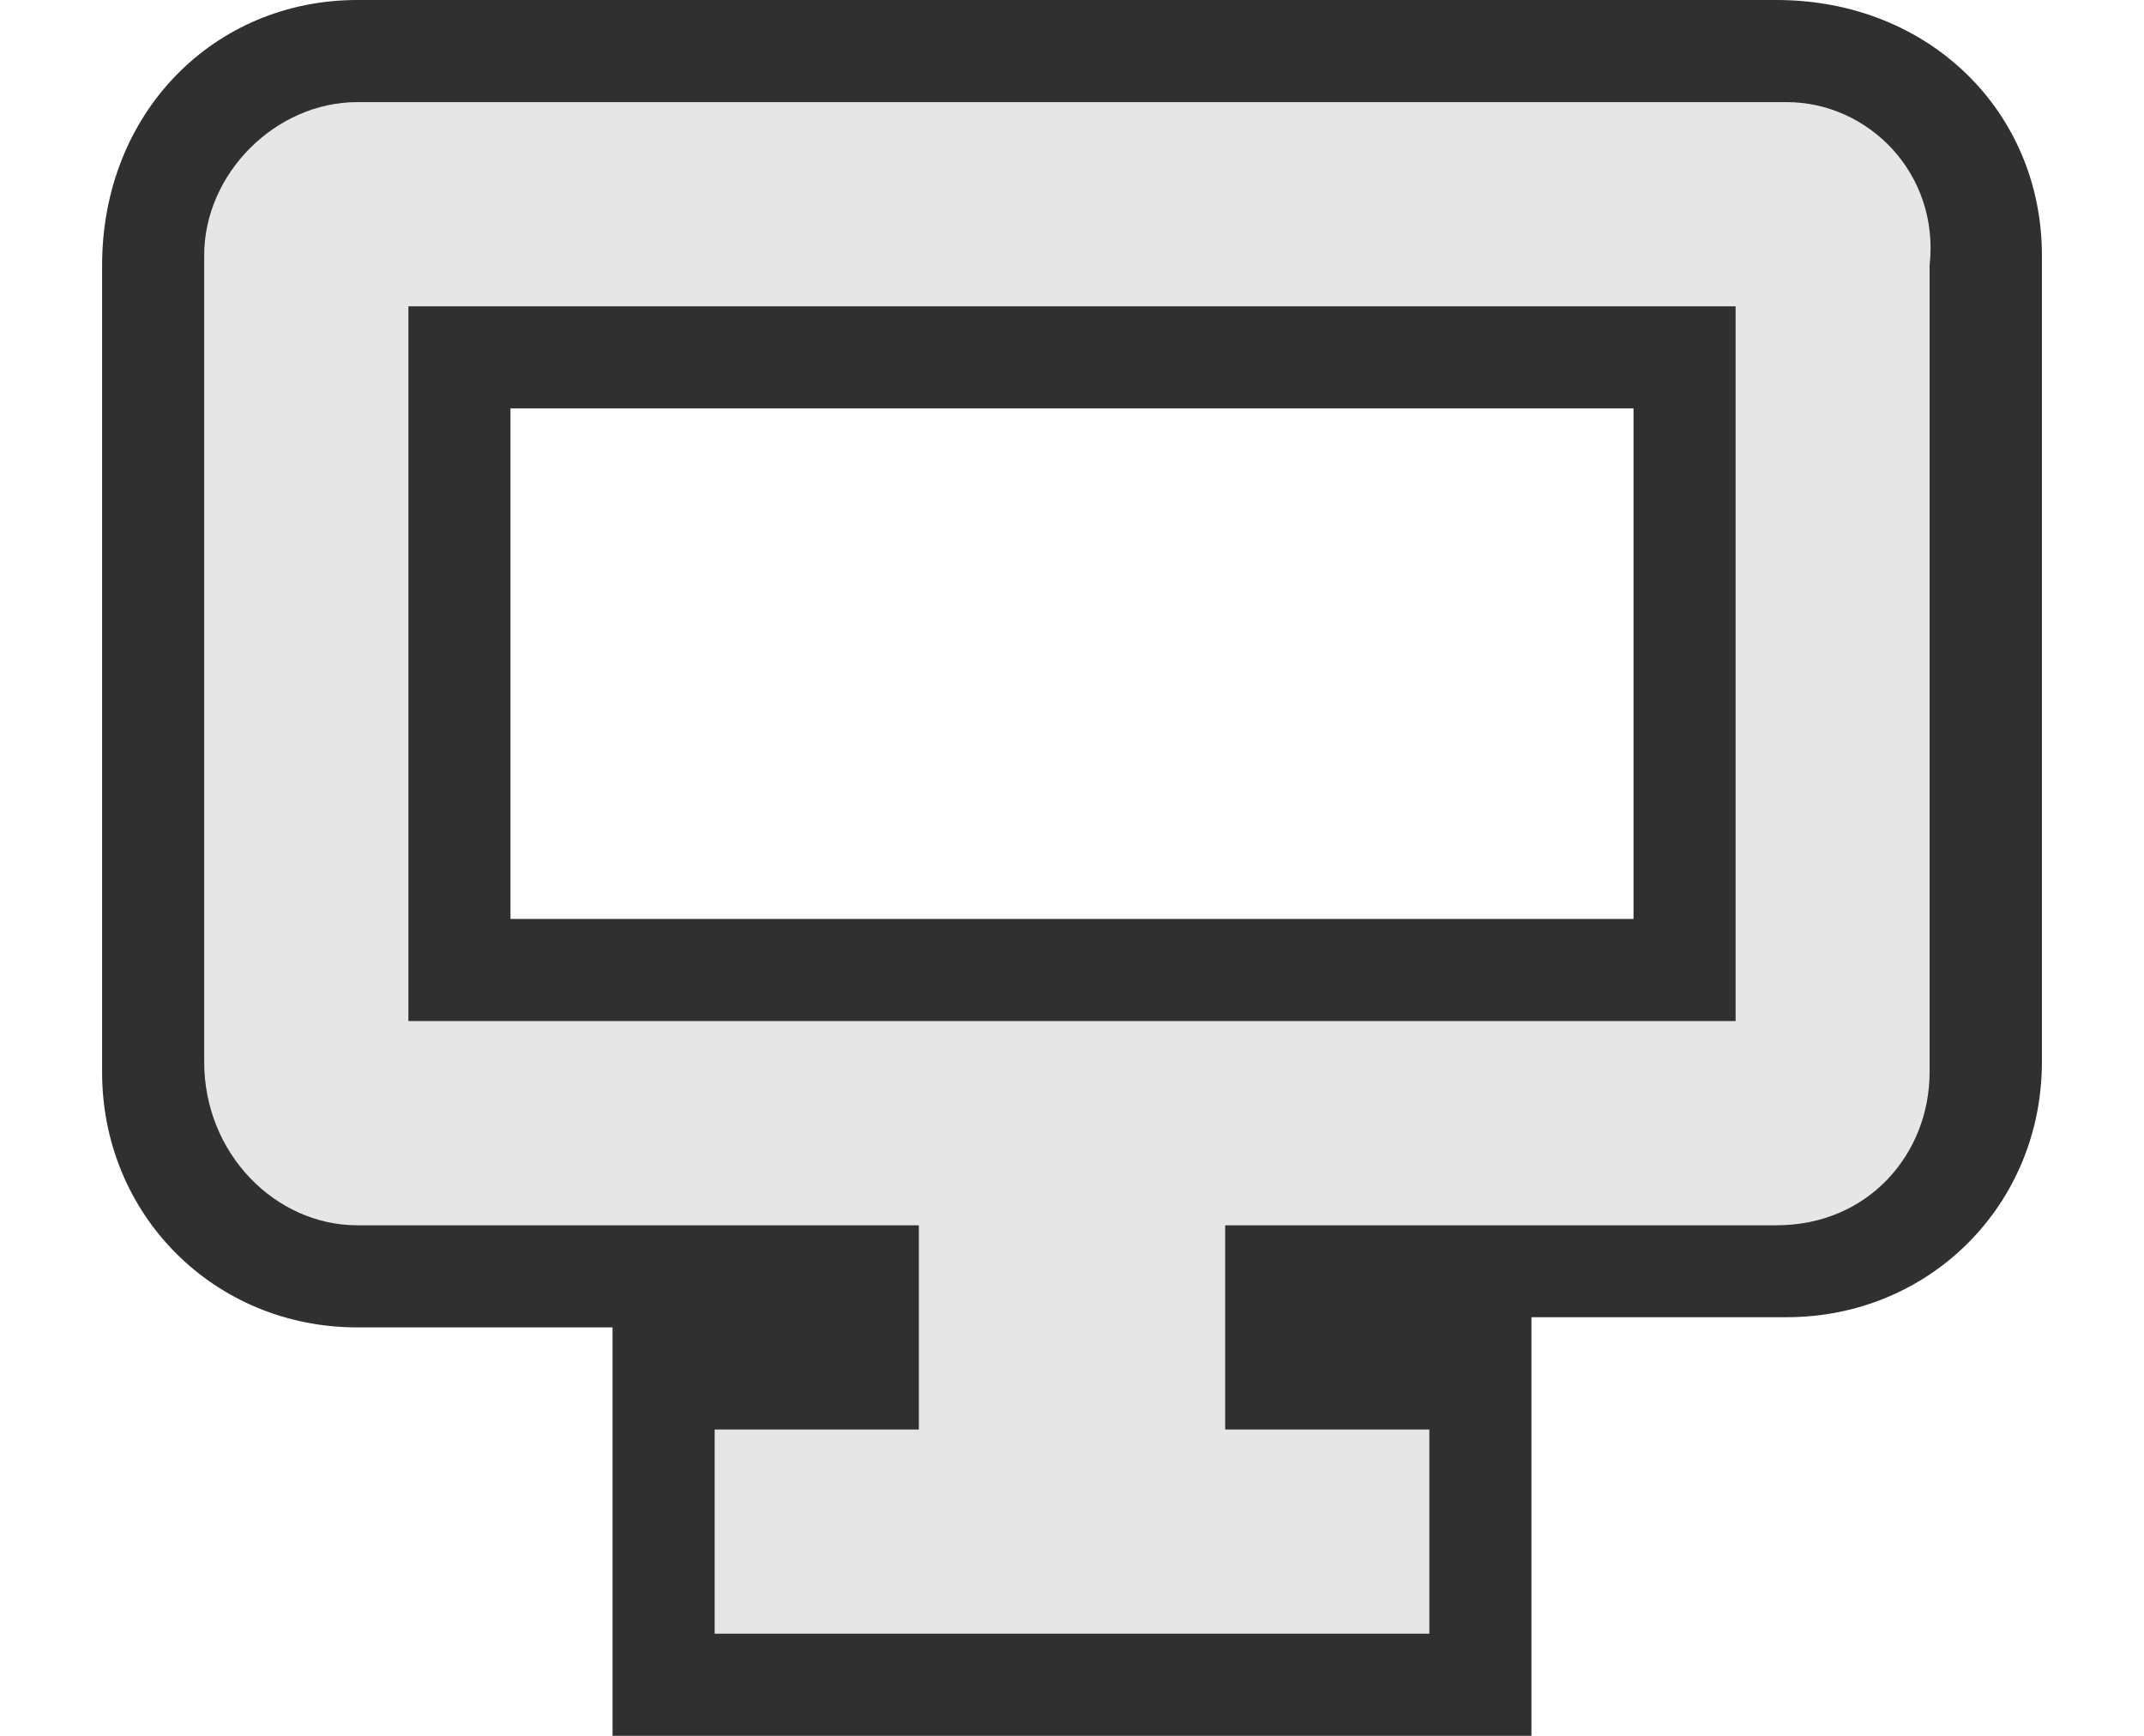 <?xml version="1.0" encoding="utf-8"?>
<!-- Generator: Adobe Illustrator 21.0.2, SVG Export Plug-In . SVG Version: 6.00 Build 0)  -->
<svg version="1.1"
	 id="svg2" inkscape:version="0.91 r13725" sodipodi:docname="my_computer.svg" xmlns:cc="http://creativecommons.org/ns#" xmlns:dc="http://purl.org/dc/elements/1.1/" xmlns:inkscape="http://www.inkscape.org/namespaces/inkscape" xmlns:rdf="http://www.w3.org/1999/02/22-rdf-syntax-ns#" xmlns:sodipodi="http://sodipodi.sourceforge.net/DTD/sodipodi-0.dtd" xmlns:svg="http://www.w3.org/2000/svg"
	 xmlns="http://www.w3.org/2000/svg" xmlns:xlink="http://www.w3.org/1999/xlink" x="0px" y="0px" viewBox="0 0 21 17"
	 style="enable-background:new 0 0 21 17;" xml:space="preserve">
<style type="text/css">
	.st0{fill:none;}
	.st1{fill:#303030;}
	.st2{fill:#E6E6E6;}
</style>
<rect id="rect4" y="0" class="st0" width="21" height="17"/>
<path class="st1" d="M15,17H6v-4H3.5C2.1,13,1,11.9,1,10.5l0-7.9C1,1.1,2.1,0,3.5,0h13.9C18.9,0,20,1.1,20,2.5l0,7.9
	c0,1.4-1.1,2.5-2.5,2.5H13h2V17z M8,15h3v-4h6.4H3.5H10v4H8z M3,2.5l0,7.9c0,0.1,0,0.1,0,0.2V2.5z M5,9h11V4H5V9z M18,2.5L18,2.5
	L18,2.5C18,2.5,18,2.5,18,2.5z"/>
<path class="st2" d="M17.5,1H3.5C2.7,1,2,1.7,2,2.5l0,7.9C2,11.3,2.7,12,3.5,12H9v2H7v2h7v-2h-2v-2h5.4c0.9,0,1.5-0.7,1.5-1.5l0-7.9
	C19,1.7,18.3,1,17.5,1z M17,10H4V3h13V10z"/>
</svg>
